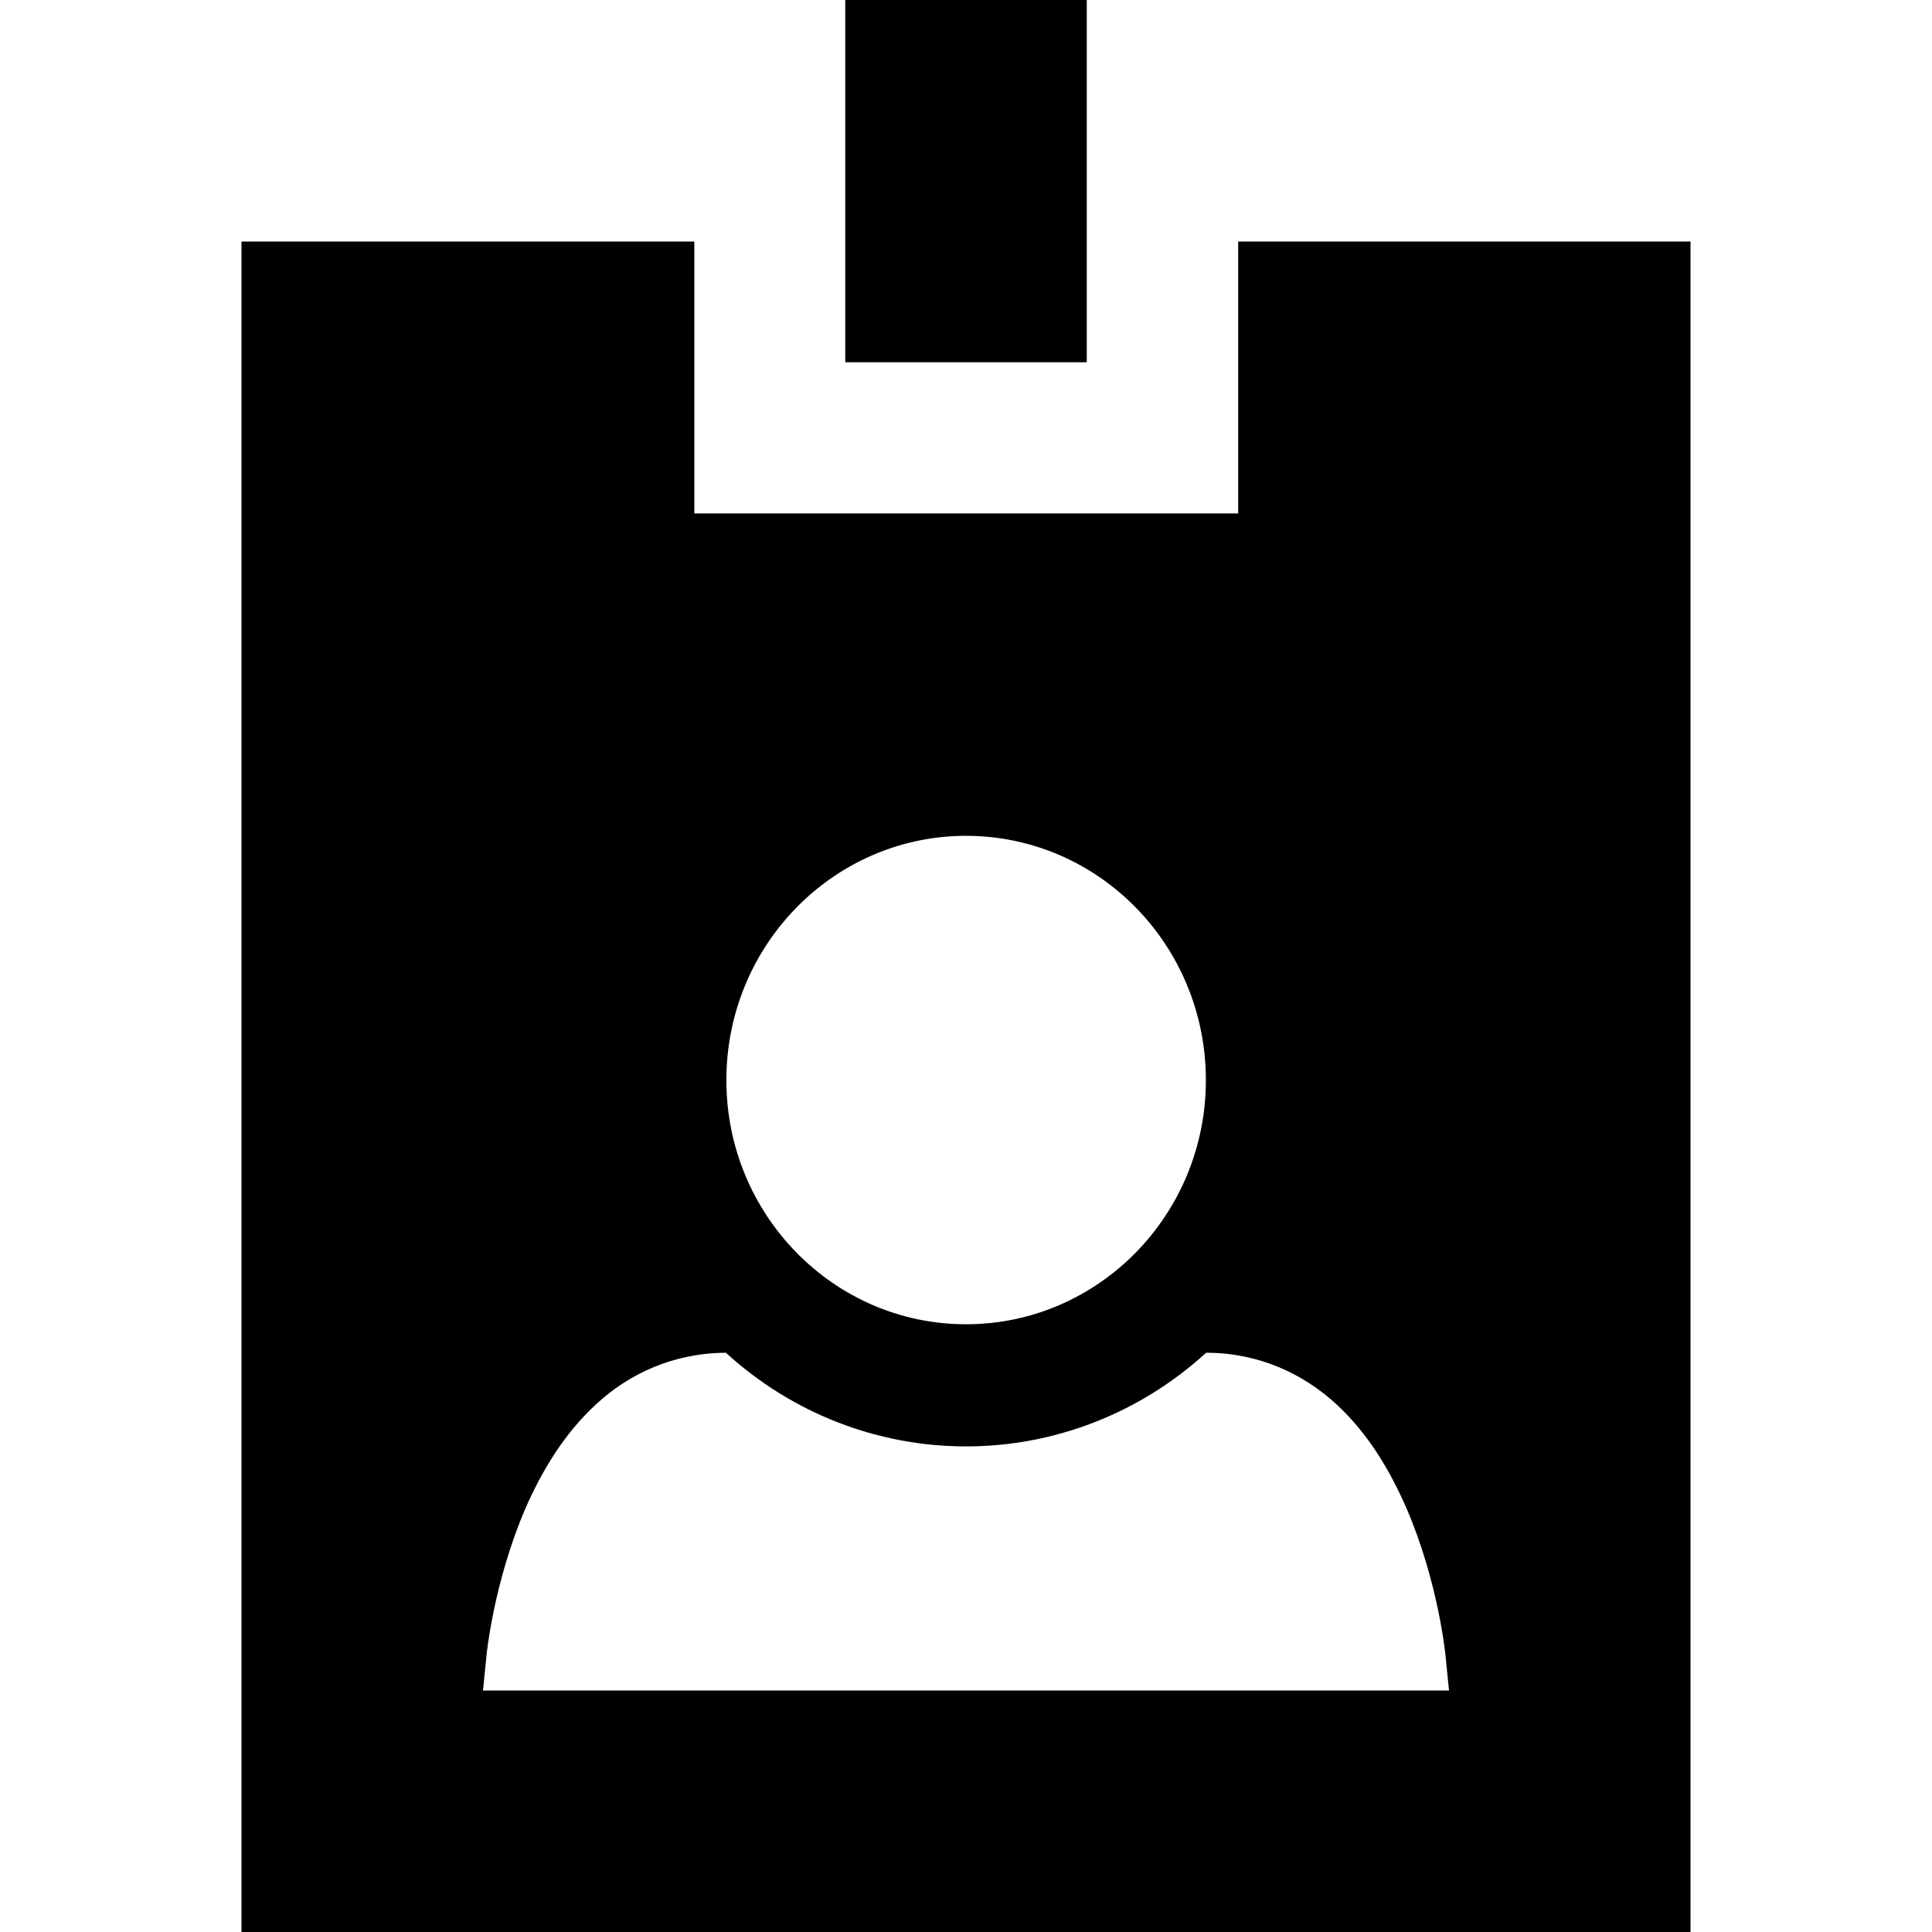 <?xml version="1.0" encoding="UTF-8"?>
<svg xmlns="http://www.w3.org/2000/svg" xmlns:xlink="http://www.w3.org/1999/xlink" width="32" height="32" viewBox="0 0 32 32" version="1.1">
<g id="surface1">
<path style=" stroke:none;fill-rule:evenodd;fill:rgb(0%,0%,0%);fill-opacity:1;" d="M 4 4 L 4 32 L 28 32 L 28 4 L 20.508 4 L 20.508 8.504 L 11.5 8.504 L 11.5 4 Z M 15.941 13.844 C 15.961 13.844 15.98 13.844 16 13.844 C 18.195 13.844 19.973 15.656 19.973 17.891 C 19.973 20.125 18.191 21.934 16 21.934 C 13.809 21.934 12.031 20.121 12.031 17.891 C 12.031 15.68 13.773 13.879 15.941 13.844 Z M 12.023 22.406 C 13.117 23.406 14.531 23.957 16 23.957 C 17.469 23.957 18.883 23.406 19.977 22.406 C 20.852 22.406 21.582 22.754 22.125 23.25 C 22.668 23.746 23.031 24.375 23.297 24.984 C 23.824 26.207 23.941 27.41 23.941 27.41 L 24 28 L 8 28 L 8.059 27.41 C 8.059 27.41 8.176 26.207 8.703 24.984 C 8.969 24.375 9.34 23.746 9.883 23.25 C 10.422 22.754 11.152 22.41 12.023 22.406 Z M 12.023 22.406 "/>
<path style=" stroke:none;fill-rule:evenodd;fill:rgb(0%,0%,0%);fill-opacity:1;" d="M 14 0 L 18 0 L 18 6 L 14 6 Z M 14 0 "/>
</g>
</svg>
